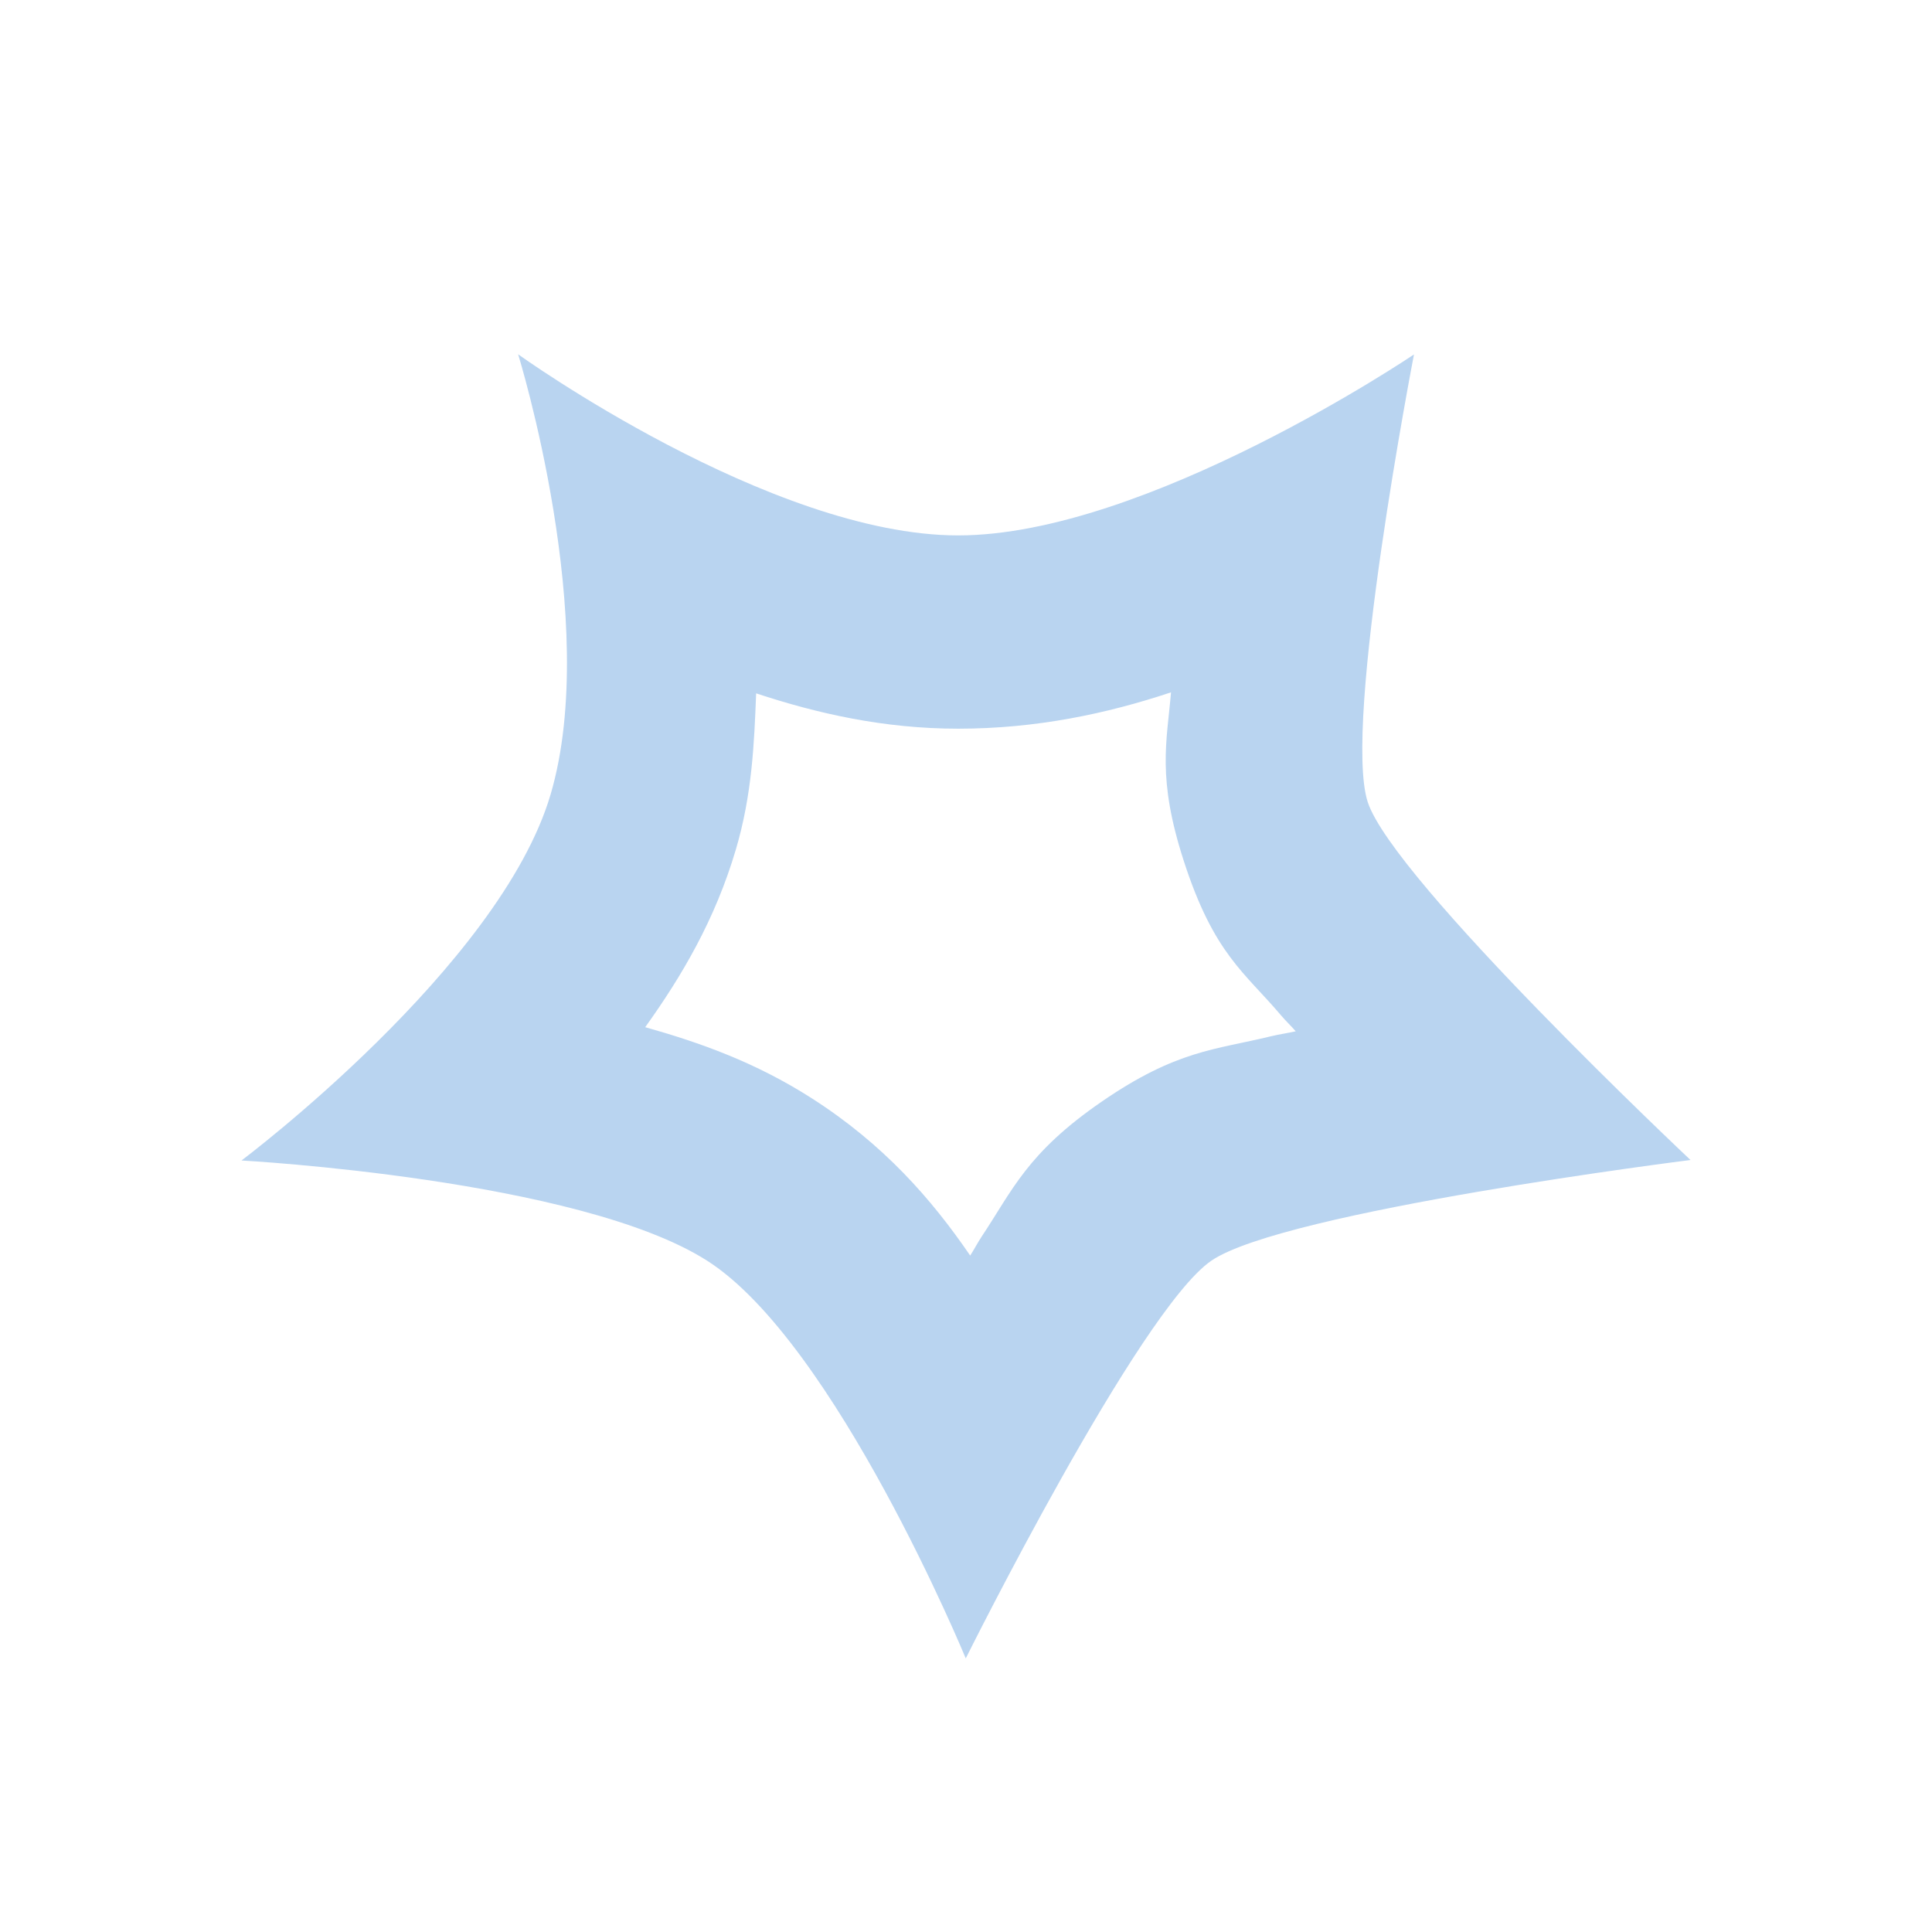 <?xml version="1.0" encoding="UTF-8" standalone="no"?>
<svg
   enable-background="new 0 0 24 24"
   height="24"
   viewBox="0 0 24 24"
   width="24"
   version="1.1"
   id="svg8"
   sodipodi:docname="wolfram 3.svg"
   inkscape:version="1.1 (c68e22c387, 2021-05-23)"
   xmlns:inkscape="http://www.inkscape.org/namespaces/inkscape"
   xmlns:sodipodi="http://sodipodi.sourceforge.net/DTD/sodipodi-0.dtd"
   xmlns="http://www.w3.org/2000/svg"
   xmlns:svg="http://www.w3.org/2000/svg">
  <defs
     id="defs12" />
  <sodipodi:namedview
     id="namedview10"
     pagecolor="#ffffff"
     bordercolor="#666666"
     borderopacity="1.0"
     inkscape:pageshadow="2"
     inkscape:pageopacity="0.0"
     inkscape:pagecheckerboard="0"
     showgrid="false"
     inkscape:zoom="16"
     inkscape:cx="3.21875"
     inkscape:cy="14.46875"
     inkscape:window-width="1908"
     inkscape:window-height="1017"
     inkscape:window-x="3848"
     inkscape:window-y="1097"
     inkscape:window-maximized="0"
     inkscape:current-layer="svg8" />
  <g
     id="g2" />
  <path fill="#B9D4F0"
     inkscape:connector-curvature="0"
     d="m 6.436,4.4 c 0,0 1.034,3.334 0.403,5.471 C 6.208,12.009 3,14.416 3,14.416 c 0,0 4.193,0.228 5.786,1.246 1.592,1.018 3.211,4.939 3.211,4.939 0,0 2.15,-4.32 3.049,-4.939 0.899,-0.618 5.954,-1.252 5.954,-1.252 0,0 -3.696,-3.478 -4.01,-4.448 -0.314,-0.97 0.575,-5.559 0.575,-5.559 0,0 -3.326,2.248 -5.662,2.248 -2.336,0 -5.467,-2.25 -5.467,-2.25 z m 8.111,4.198 c -0.052,0.62 -0.177,1.063 0.16,2.102 0.374,1.154 0.755,1.379 1.208,1.915 0.055,0.065 0.124,0.13 0.181,0.196 -0.101,0.023 -0.21,0.038 -0.308,0.062 -0.692,0.169 -1.169,0.17 -2.101,0.811 -0.932,0.641 -1.108,1.101 -1.493,1.678 -0.049,0.074 -0.092,0.158 -0.142,0.235 -0.479,-0.7 -1.073,-1.382 -1.973,-1.957 -0.695,-0.444 -1.385,-0.689 -2.064,-0.88 0.452,-0.631 0.868,-1.333 1.126,-2.207 0.201,-0.68 0.228,-1.314 0.252,-1.94 0.757,0.25 1.584,0.439 2.51,0.439 0.971,0 1.85,-0.187 2.645,-0.452 z"
     style="clip-rule:evenodd;fill:#B9D4F0;fill-opacity:1;fill-rule:evenodd;stroke-width:0.6;stroke-linejoin:round;stroke-miterlimit:2"
     id="path4" />
</svg>
